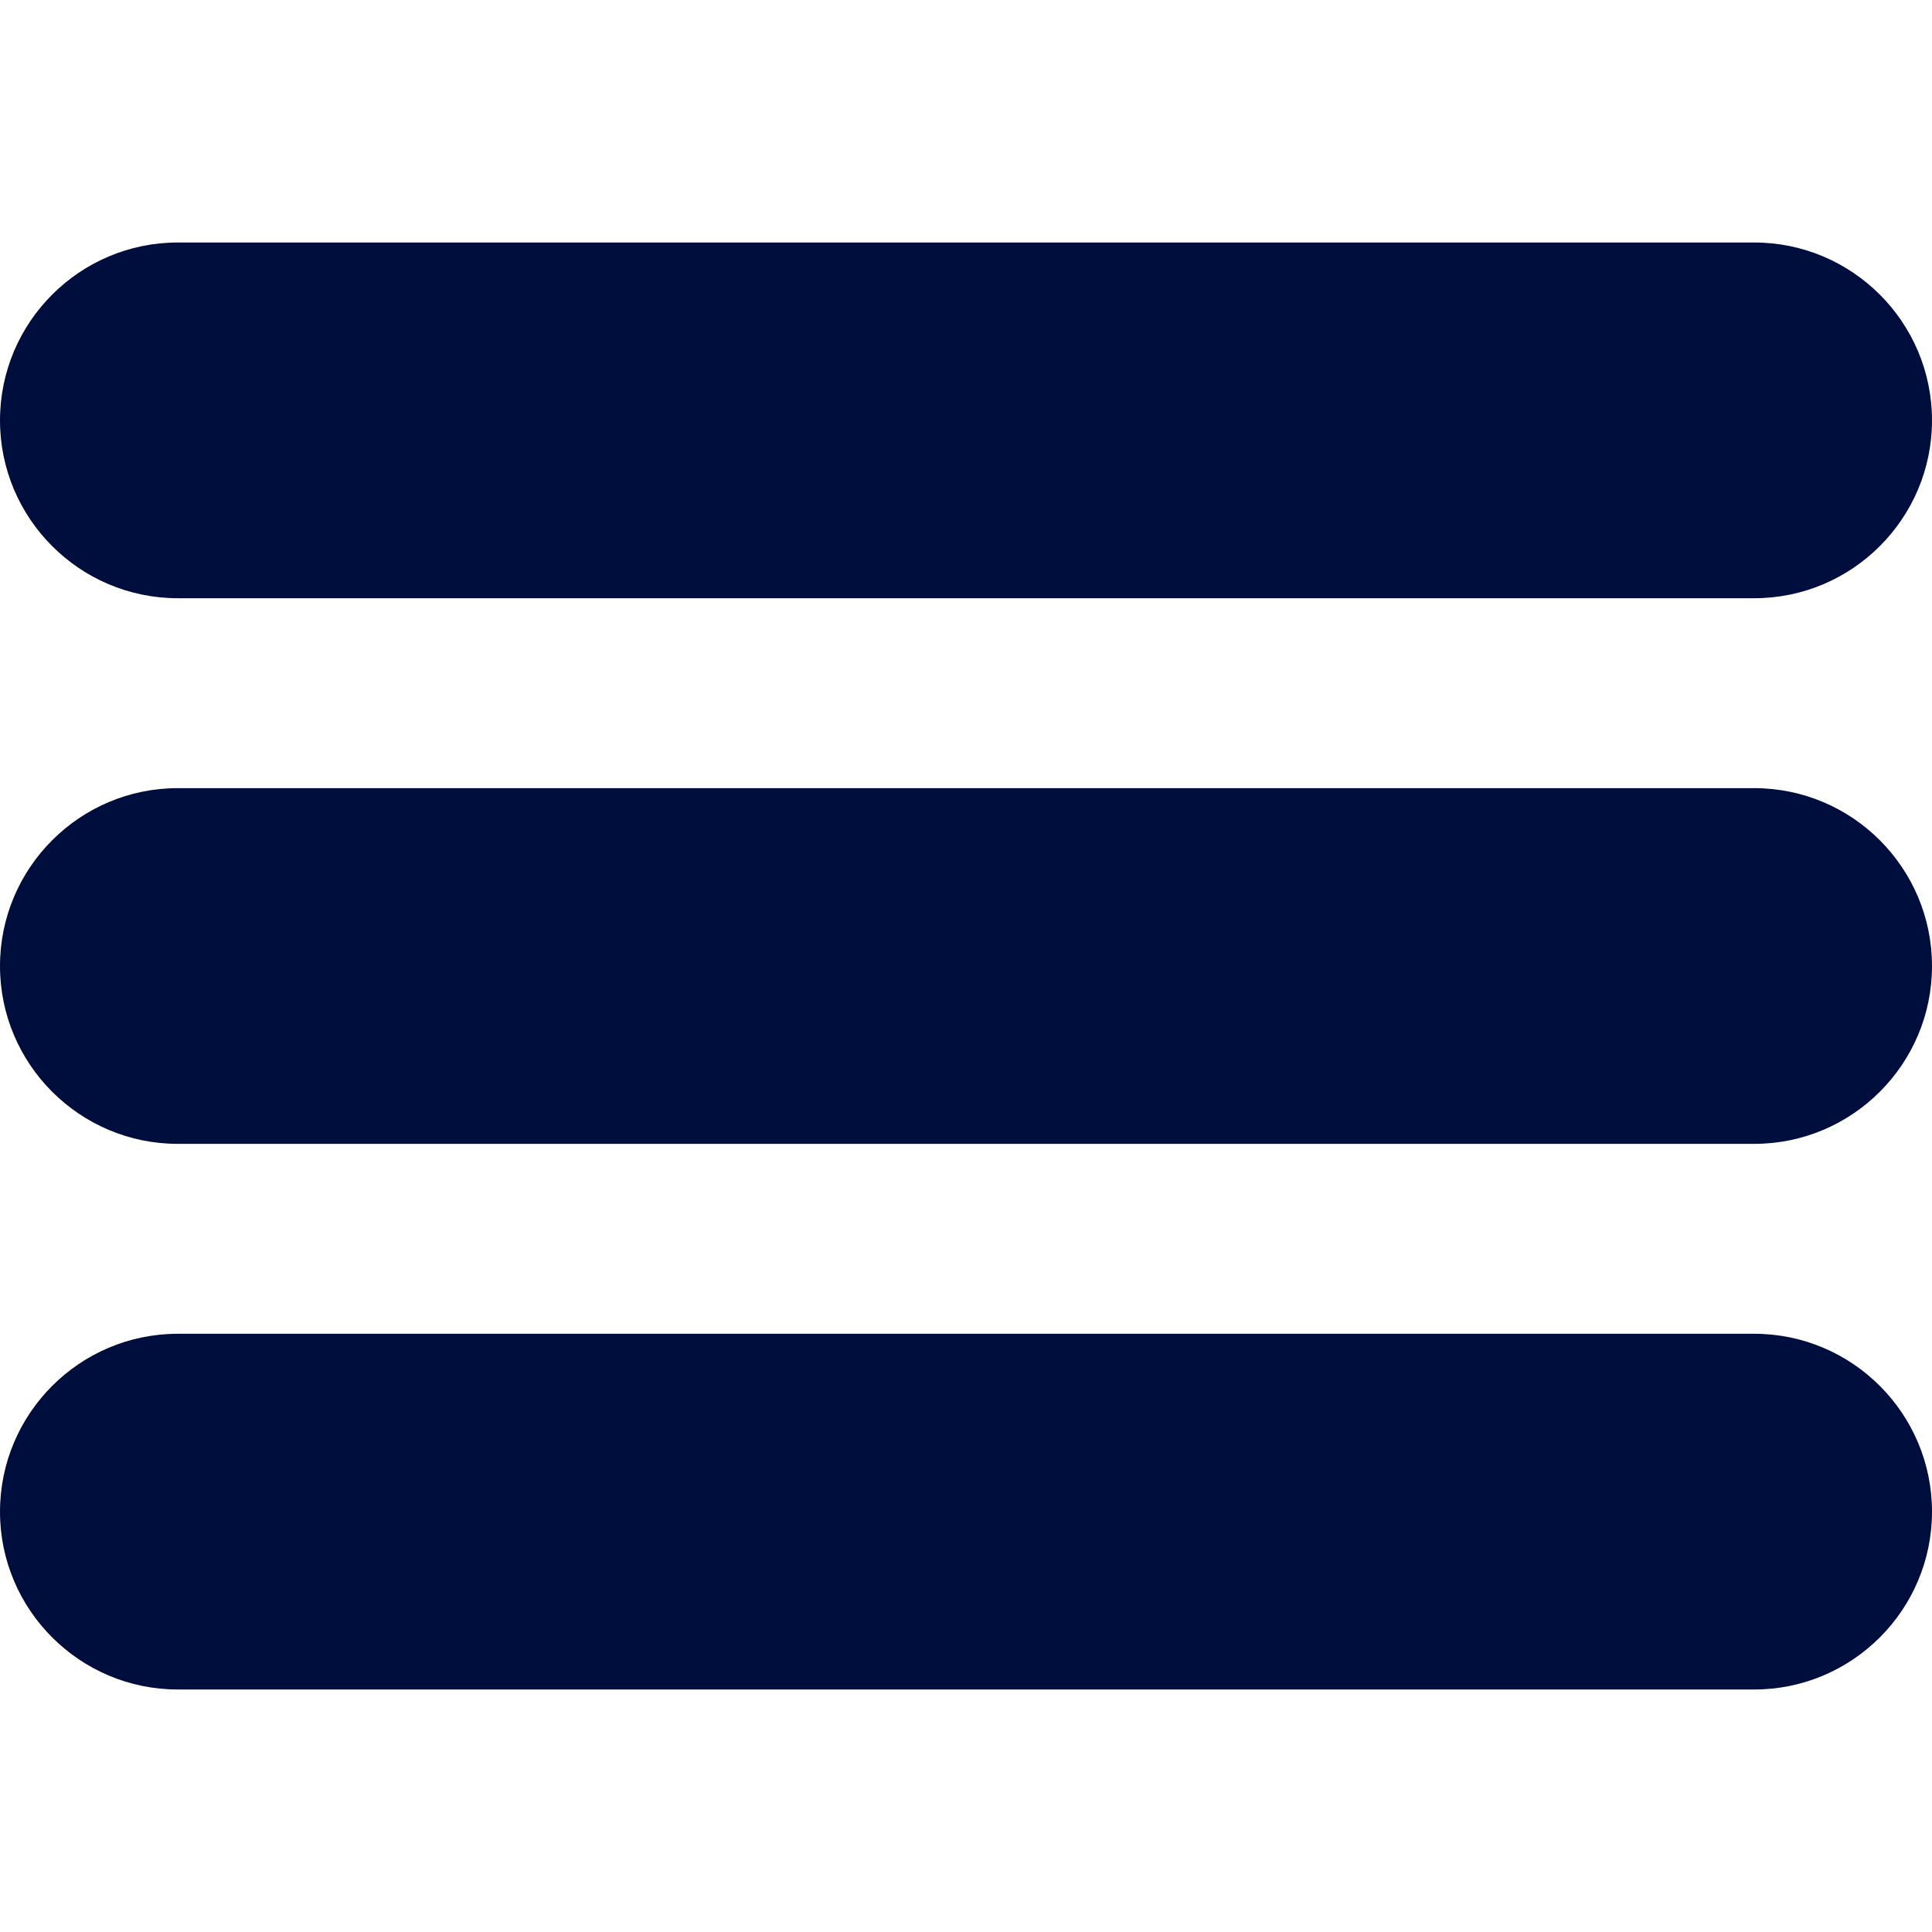 <svg width="50" height="50" viewBox="0 0 50 50" fill="none" xmlns="http://www.w3.org/2000/svg">
<g clip-path="url(#clip0)">
<path d="M45.399 6.276H4.601C2.064 6.276 0 8.34 0 10.88C0 13.417 2.064 15.482 4.601 15.482H45.399C47.936 15.482 50 13.417 50 10.88C50 8.34 47.936 6.276 45.399 6.276Z" fill="#000E3E"/>
<path d="M45.399 20.397H4.601C2.064 20.397 0 22.461 0 25.002C0 27.539 2.064 29.603 4.601 29.603H45.399C47.936 29.603 50 27.539 50 25.002C50 22.461 47.936 20.397 45.399 20.397V20.397Z" fill="#000E3E"/>
<path d="M45.399 34.518H4.601C2.064 34.518 0 36.583 0 39.123C0 41.66 2.064 43.724 4.601 43.724H45.399C47.936 43.724 50 41.66 50 39.123C50 36.583 47.936 34.518 45.399 34.518Z" fill="#000E3E"/>
</g>
<defs>
<clipPath id="clip0">
<rect width="50" height="50" fill="white"/>
</clipPath>
</defs>
</svg>
